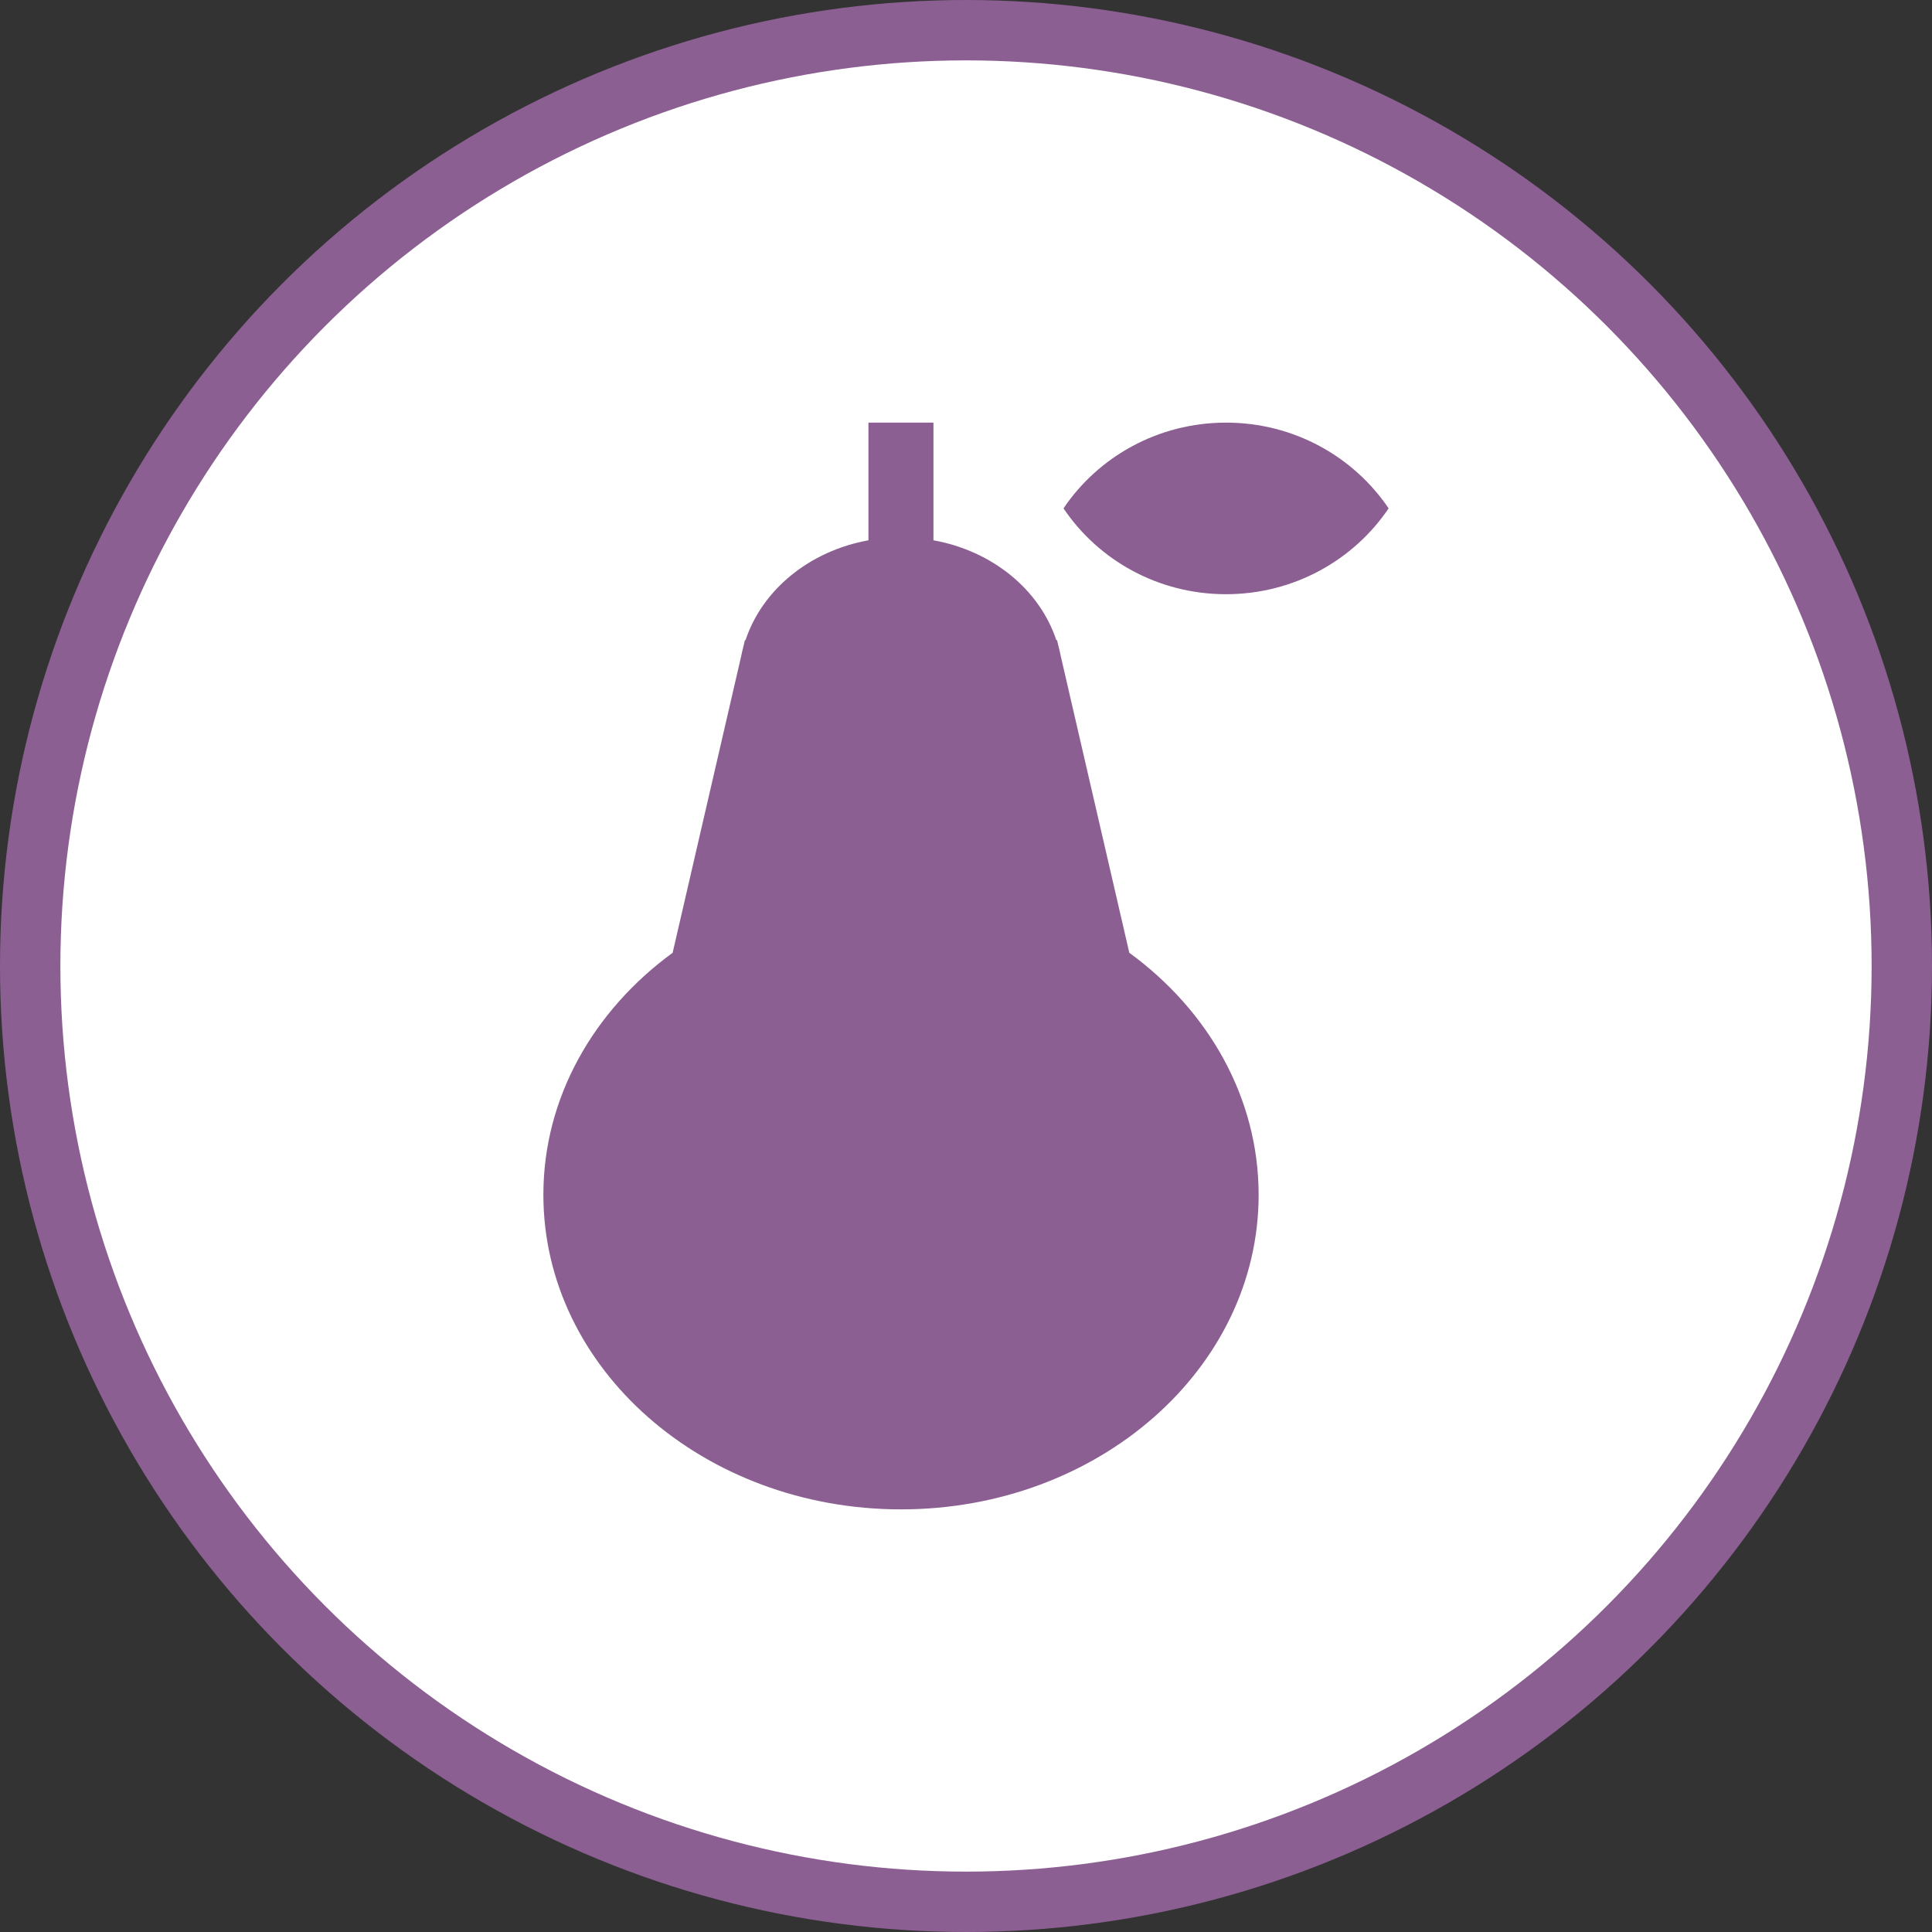 <svg width="32" height="32" viewBox="0 0 32 32">
  <rect x="0" y="0" width="32" height="32" fill="#333333" stroke="none"/>
  <g fill="none" fill-rule="evenodd">
    <circle cx="16" cy="16" r="16" fill="#8C5F93"/>
    <circle cx="16" cy="16" r="15" fill="#FFF"/>
    <path fill="#8C5F93" d="M20.307,7 C19.181,7 18.191,7.566 17.615,8.42 C18.191,9.276 19.181,9.842 20.306,9.842 C21.432,9.842 22.422,9.276 23,8.42 C22.422,7.565 21.433,7 20.307,7 L20.307,7 Z M18.705,15.781 L17.571,10.874 C17.559,10.815 17.547,10.758 17.531,10.701 L17.508,10.603 L17.496,10.603 C17.219,9.767 16.439,9.125 15.461,8.949 L15.461,7 L14.384,7 L14.384,8.949 C13.407,9.126 12.626,9.767 12.348,10.603 L12.338,10.603 L12.315,10.701 C12.299,10.758 12.287,10.815 12.275,10.874 L11.141,15.781 C9.833,16.737 9,18.178 9,19.789 C9,22.667 11.653,25 14.924,25 C18.194,25 20.847,22.667 20.847,19.789 C20.846,18.178 20.013,16.736 18.705,15.781 L18.705,15.781 Z"/>
  </g>
</svg>
